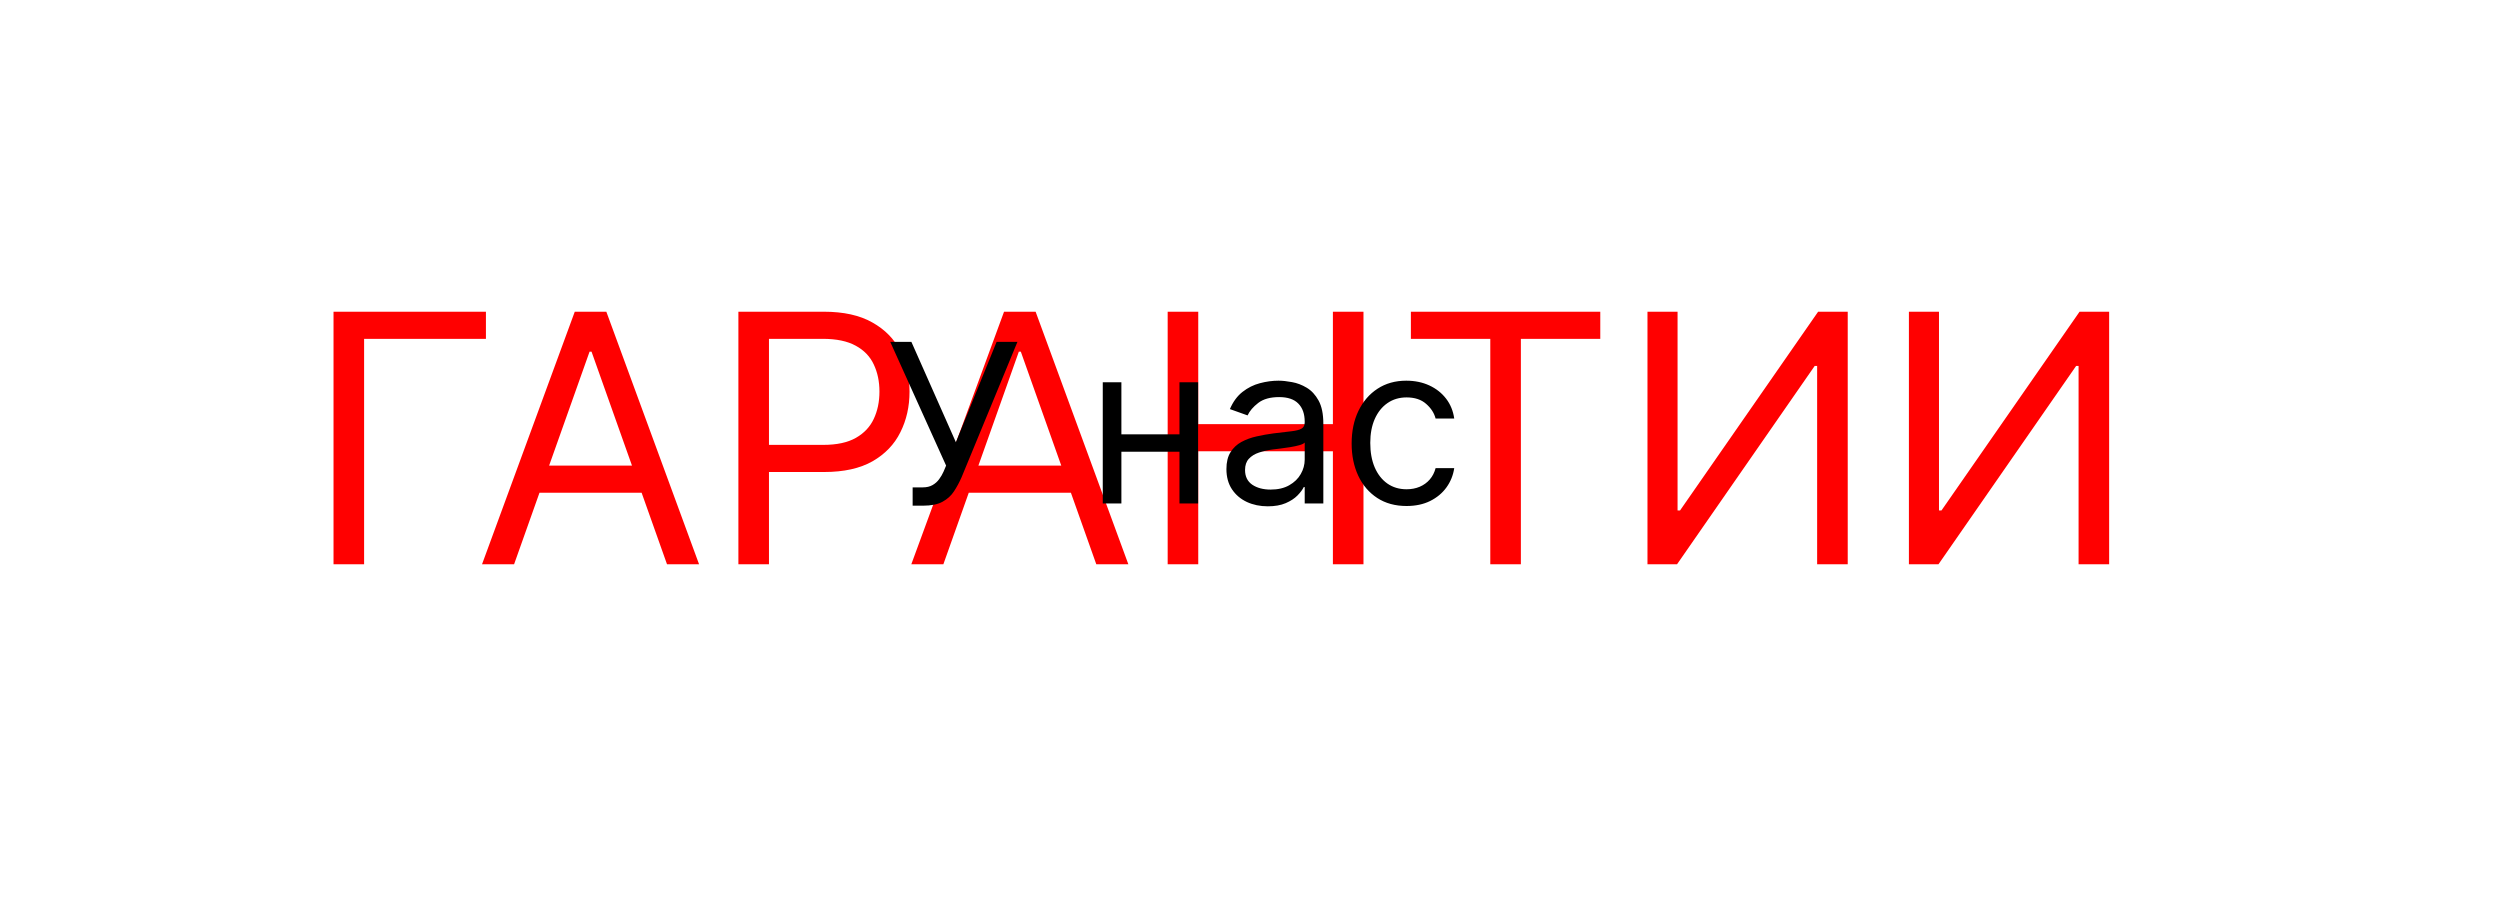 <svg width="1440" height="519" viewBox="0 0 1440 519" fill="none" xmlns="http://www.w3.org/2000/svg">
<rect width="1440" height="519" fill="white"/>
<g filter="url(#filter0_f_907_77)">
<path d="M279.894 179.545V195.17H209.723V325H192.11V179.545H279.894ZM296.123 325H277.657L331.066 179.545H349.248L402.657 325H384.191L340.725 202.557H339.588L296.123 325ZM302.941 268.182H377.373V283.807H302.941V268.182ZM425.313 325V179.545H474.461C485.872 179.545 495.199 181.605 502.444 185.724C509.735 189.796 515.133 195.312 518.637 202.273C522.141 209.233 523.892 216.998 523.892 225.568C523.892 234.138 522.141 241.927 518.637 248.935C515.18 255.942 509.83 261.529 502.586 265.696C495.341 269.815 486.061 271.875 474.745 271.875H439.517V256.25H474.176C481.989 256.25 488.263 254.901 492.998 252.202C497.732 249.503 501.165 245.857 503.296 241.264C505.474 236.624 506.563 231.392 506.563 225.568C506.563 219.744 505.474 214.536 503.296 209.943C501.165 205.35 497.709 201.752 492.926 199.148C488.144 196.496 481.8 195.17 473.892 195.17H442.926V325H425.313ZM543.388 325H524.922L578.331 179.545H596.513L649.922 325H631.456L587.99 202.557H586.854L543.388 325ZM550.206 268.182H624.638V283.807H550.206V268.182ZM672.578 325V179.545H690.192V244.318H767.749V179.545H785.363V325H767.749V259.943H690.192V325H672.578ZM812.671 195.17V179.545H921.762V195.17H876.023V325H858.409V195.17H812.671ZM948.946 179.545H966.275V294.034H967.696L1047.24 179.545H1064.29V325H1046.67V210.795H1045.25L965.991 325H948.946V179.545ZM1099.53 179.545H1116.86V294.034H1118.28L1197.83 179.545H1214.87V325H1197.26V210.795H1195.84L1116.58 325H1099.53V179.545Z" fill="#FF0000"/>
</g>
<path d="M525.682 291.273V280.727H531.5C533.742 280.727 535.621 280.288 537.136 279.409C538.682 278.53 539.955 277.394 540.955 276C541.985 274.606 542.833 273.152 543.5 271.636L544.955 268.182L512.773 196.909H524.955L550.591 254.727L574.045 196.909H586.045L553.864 274.909C552.591 277.818 551.136 280.515 549.5 283C547.894 285.485 545.697 287.485 542.909 289C540.152 290.515 536.409 291.273 531.682 291.273H525.682ZM681.92 250.182V260.182H643.375V250.182H681.92ZM645.92 220.182V290H635.193V220.182H645.92ZM690.102 220.182V290H679.375V220.182H690.102ZM730.239 291.636C725.814 291.636 721.799 290.803 718.193 289.136C714.587 287.439 711.723 285 709.602 281.818C707.481 278.606 706.42 274.727 706.42 270.182C706.42 266.182 707.208 262.939 708.784 260.455C710.36 257.939 712.466 255.97 715.102 254.545C717.739 253.121 720.648 252.061 723.83 251.364C727.042 250.636 730.269 250.061 733.511 249.636C737.754 249.091 741.193 248.682 743.83 248.409C746.496 248.106 748.436 247.606 749.648 246.909C750.89 246.212 751.511 245 751.511 243.273V242.909C751.511 238.424 750.284 234.939 747.83 232.455C745.405 229.97 741.723 228.727 736.784 228.727C731.663 228.727 727.648 229.848 724.739 232.091C721.83 234.333 719.784 236.727 718.602 239.273L708.42 235.636C710.239 231.394 712.663 228.091 715.693 225.727C718.754 223.333 722.087 221.667 725.693 220.727C729.33 219.758 732.905 219.273 736.42 219.273C738.663 219.273 741.239 219.545 744.148 220.091C747.087 220.606 749.92 221.682 752.648 223.318C755.405 224.955 757.693 227.424 759.511 230.727C761.33 234.03 762.239 238.455 762.239 244V290H751.511V280.545H750.966C750.239 282.061 749.027 283.682 747.33 285.409C745.633 287.136 743.375 288.606 740.557 289.818C737.739 291.03 734.299 291.636 730.239 291.636ZM731.875 282C736.117 282 739.693 281.167 742.602 279.5C745.542 277.833 747.754 275.682 749.239 273.045C750.754 270.409 751.511 267.636 751.511 264.727V254.909C751.057 255.455 750.057 255.955 748.511 256.409C746.996 256.833 745.239 257.212 743.239 257.545C741.269 257.848 739.345 258.121 737.466 258.364C735.617 258.576 734.117 258.758 732.966 258.909C730.178 259.273 727.572 259.864 725.148 260.682C722.754 261.47 720.814 262.667 719.33 264.273C717.875 265.848 717.148 268 717.148 270.727C717.148 274.455 718.527 277.273 721.284 279.182C724.072 281.061 727.602 282 731.875 282ZM810.182 291.455C803.636 291.455 798 289.909 793.273 286.818C788.545 283.727 784.909 279.47 782.364 274.045C779.818 268.621 778.545 262.424 778.545 255.455C778.545 248.364 779.848 242.106 782.455 236.682C785.091 231.227 788.758 226.97 793.455 223.909C798.182 220.818 803.697 219.273 810 219.273C814.909 219.273 819.333 220.182 823.273 222C827.212 223.818 830.439 226.364 832.955 229.636C835.47 232.909 837.03 236.727 837.636 241.091H826.909C826.091 237.909 824.273 235.091 821.455 232.636C818.667 230.152 814.909 228.909 810.182 228.909C806 228.909 802.333 230 799.182 232.182C796.061 234.333 793.621 237.379 791.864 241.318C790.136 245.227 789.273 249.818 789.273 255.091C789.273 260.485 790.121 265.182 791.818 269.182C793.545 273.182 795.97 276.288 799.091 278.5C802.242 280.712 805.939 281.818 810.182 281.818C812.97 281.818 815.5 281.333 817.773 280.364C820.045 279.394 821.97 278 823.545 276.182C825.121 274.364 826.242 272.182 826.909 269.636H837.636C837.03 273.758 835.53 277.47 833.136 280.773C830.773 284.045 827.636 286.652 823.727 288.591C819.848 290.5 815.333 291.455 810.182 291.455Z" fill="black"/>
<defs>
<filter id="filter0_f_907_77" x="172.11" y="159.545" width="1062.76" height="185.455" filterUnits="userSpaceOnUse" color-interpolation-filters="sRGB">
<feFlood flood-opacity="0" result="BackgroundImageFix"/>
<feBlend mode="normal" in="SourceGraphic" in2="BackgroundImageFix" result="shape"/>
<feGaussianBlur stdDeviation="10" result="effect1_foregroundBlur_907_77"/>
</filter>
</defs>
</svg>

